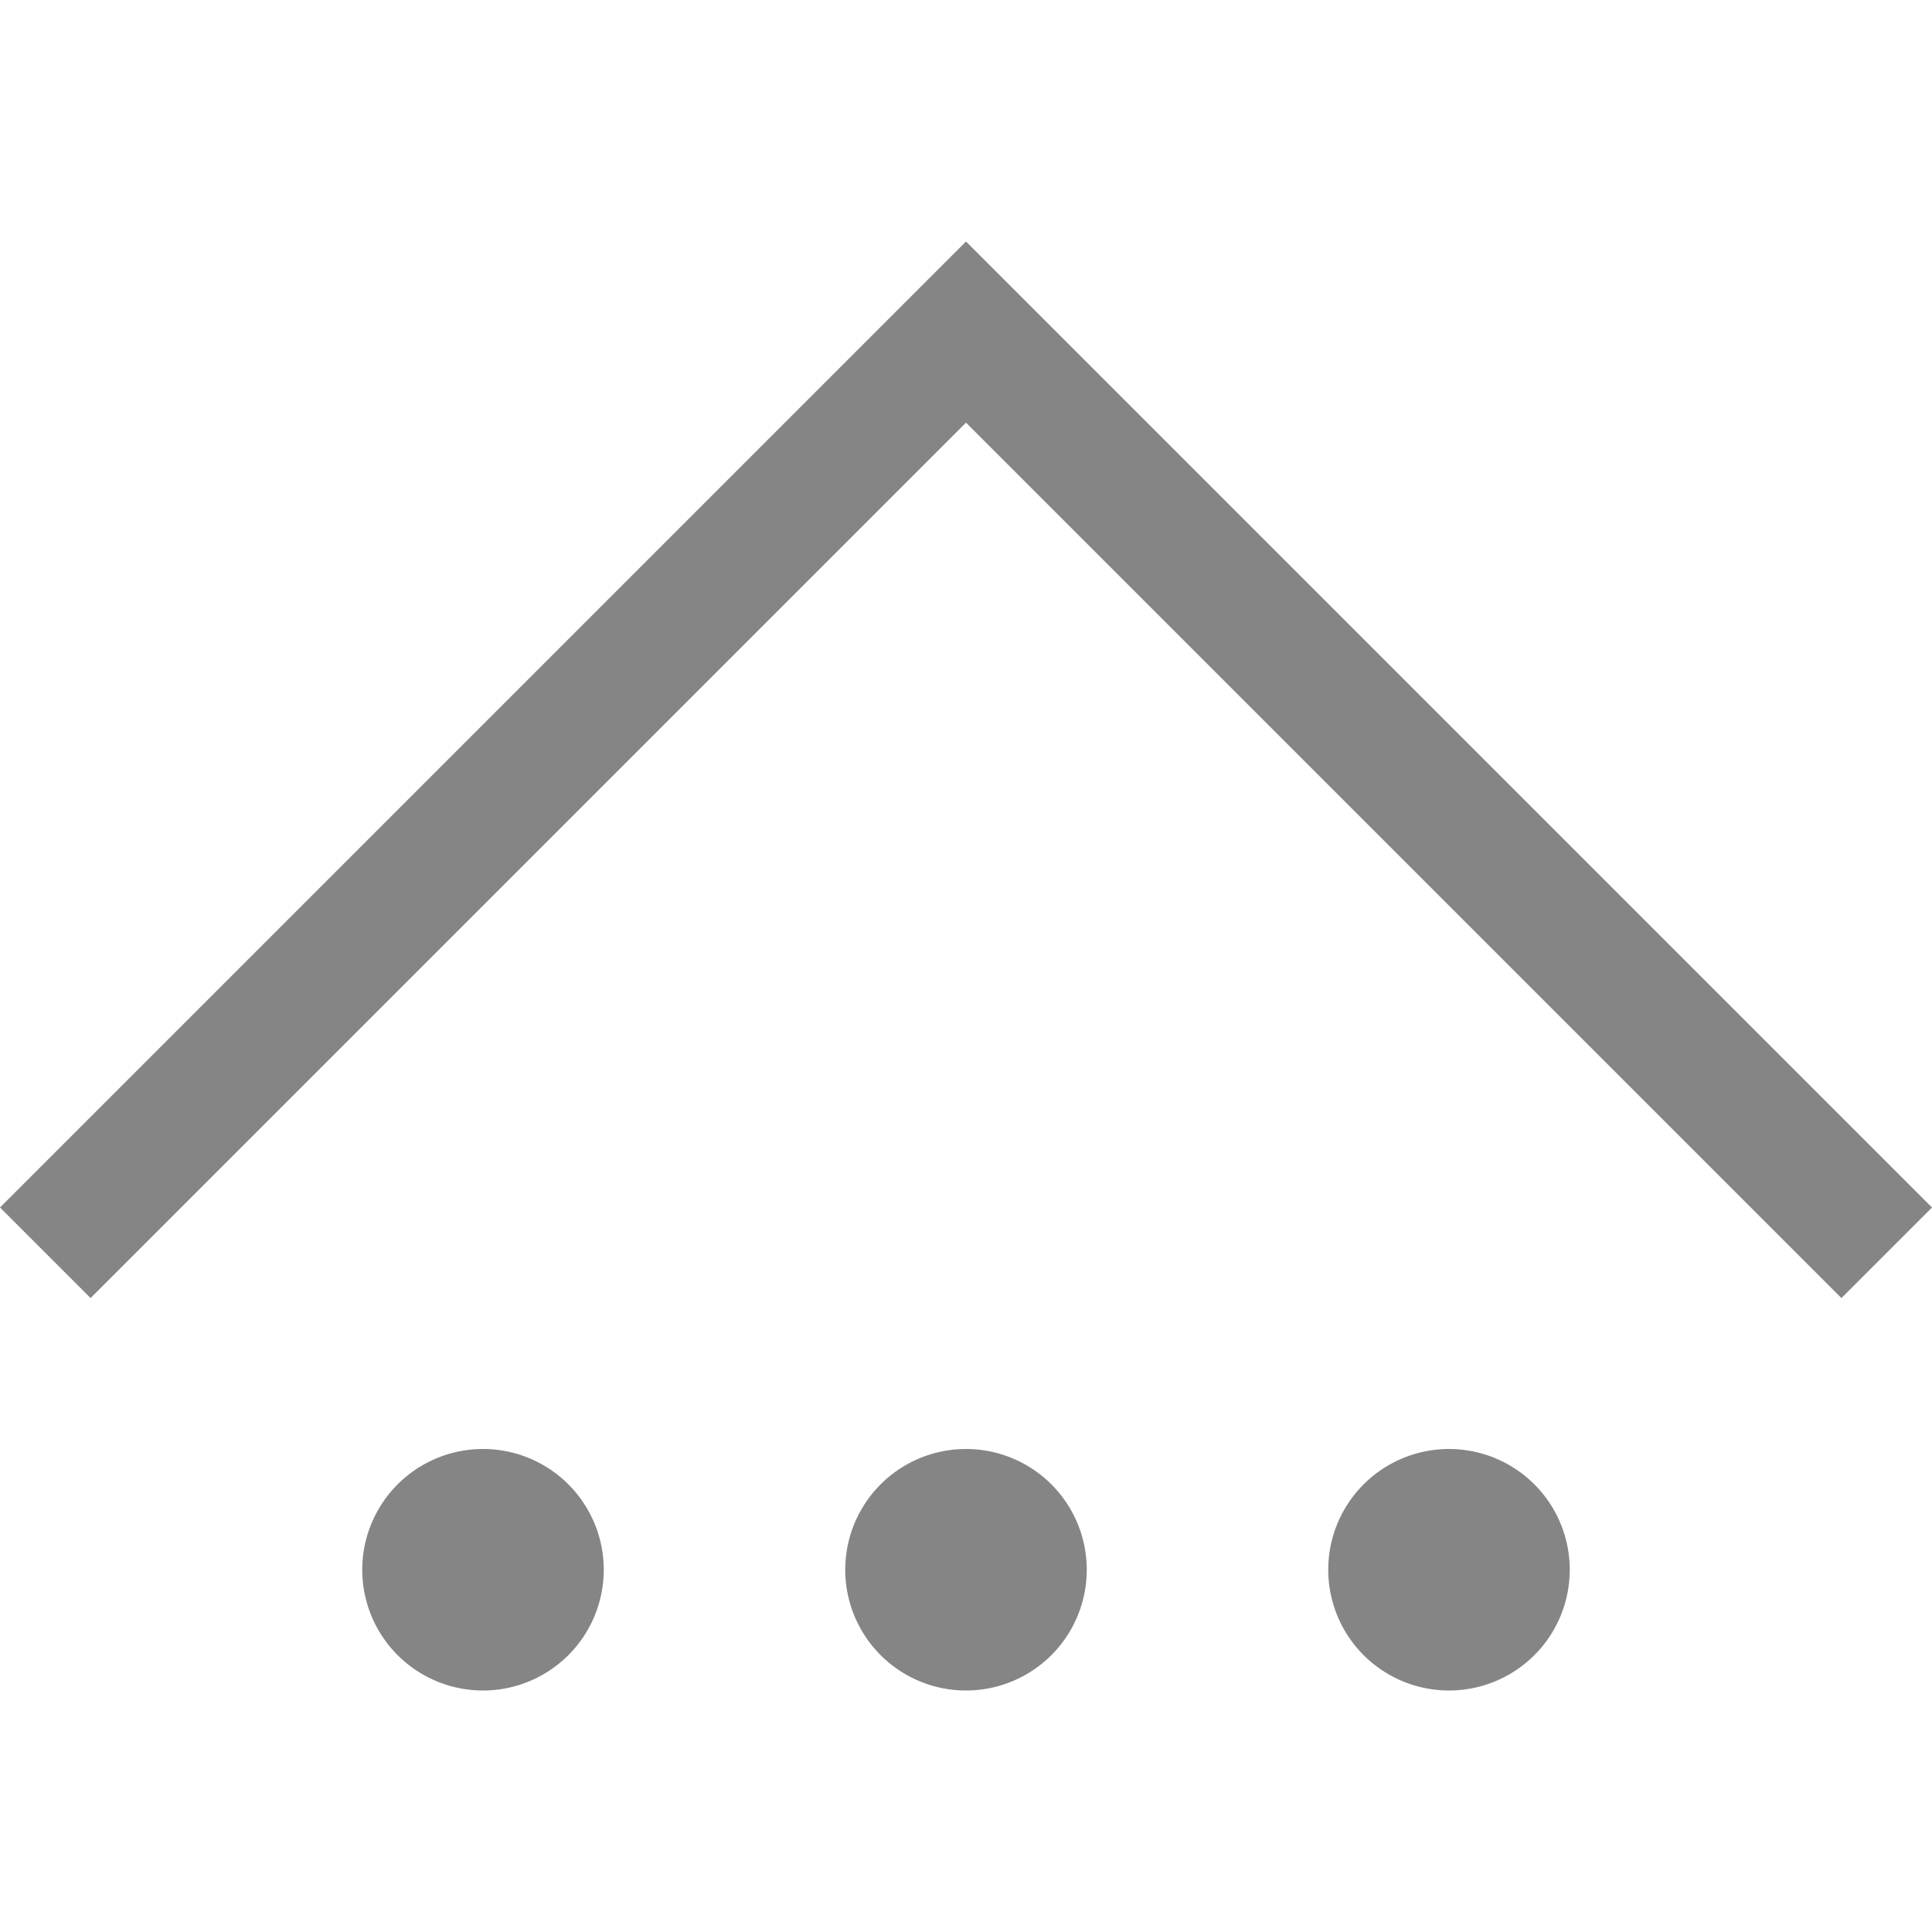 <svg viewBox="0 0 16 16" width="16" height="16" xmlns="http://www.w3.org/2000/svg" fill="#858585" fill-opacity="1">
  <path d="M0 10 8 2 16 10 15.25 10.75 8 3.5.75 10.75 0 10M4 12A1 1 0 004 14 1 1 0 004 12M8 12A1 1 0 008 14 1 1 0 008 12M12 12A1 1 0 0012 14 1 1 0 0012 12"></path>
</svg>
